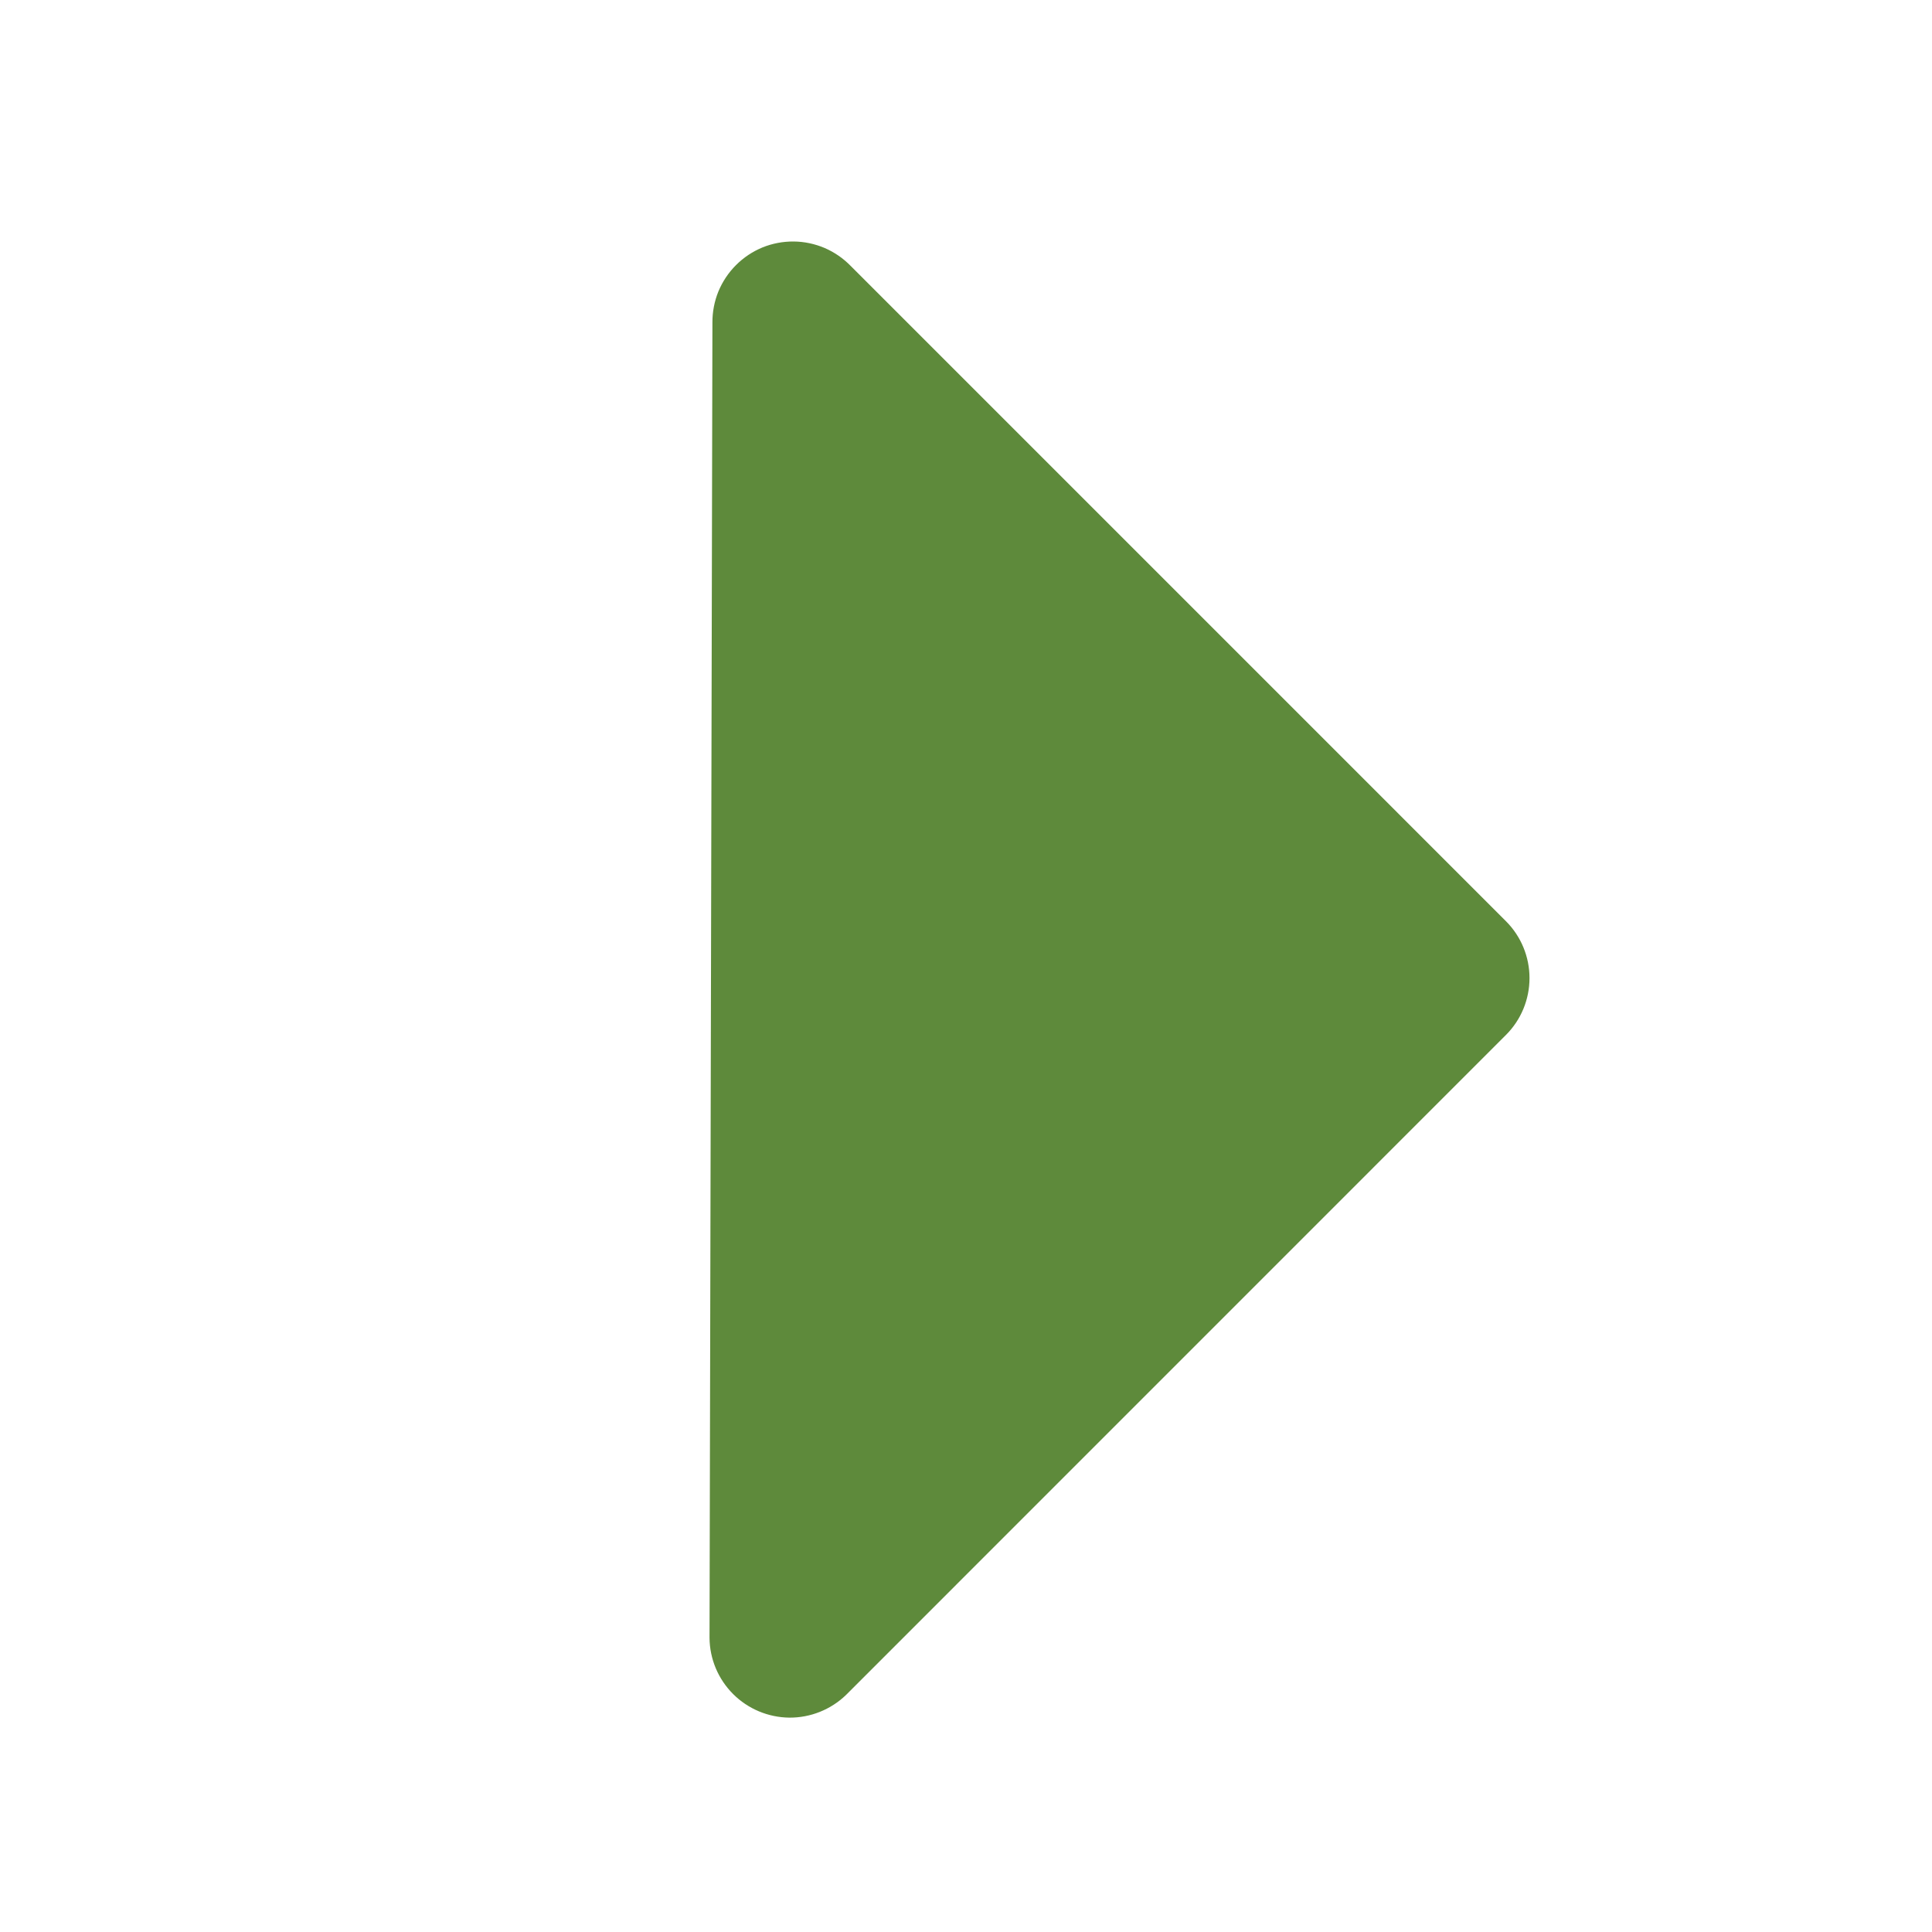 <svg width="24" height="24" viewBox="0 0 24 24" fill="none" xmlns="http://www.w3.org/2000/svg">
<path d="M19 12.15C19 12.415 18.895 12.67 18.707 12.857L10.509 21.056C10.32 21.238 10.067 21.339 9.805 21.337C9.543 21.334 9.292 21.229 9.107 21.044C8.921 20.858 8.816 20.608 8.814 20.345L8.85 4.009C8.849 3.876 8.874 3.744 8.924 3.621C8.975 3.498 9.049 3.387 9.143 3.293C9.237 3.199 9.348 3.125 9.471 3.074C9.594 3.024 9.726 2.999 9.859 3C9.991 3.001 10.123 3.029 10.245 3.081C10.367 3.134 10.477 3.21 10.569 3.305L18.707 11.443C18.895 11.631 19 11.885 19 12.15Z" fill="#5E8A3B"/>
</svg>

